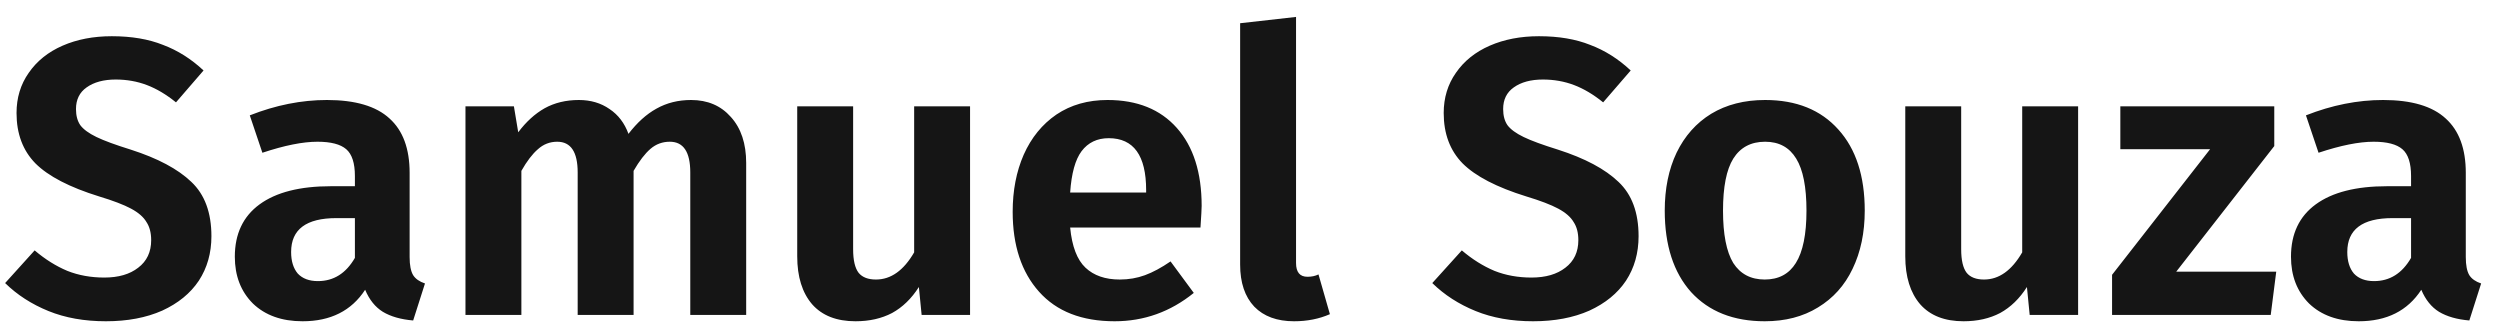 <svg width="127" height="17" viewBox="0 0 127 17" fill="none" xmlns="http://www.w3.org/2000/svg">
<path d="M5.68 1.84C6.68 1.84 7.547 1.987 8.28 2.28C9.027 2.56 9.713 2.993 10.34 3.58L8.94 5.2C8.447 4.8 7.953 4.507 7.46 4.32C6.967 4.133 6.44 4.04 5.88 4.04C5.267 4.04 4.773 4.173 4.4 4.44C4.04 4.693 3.86 5.06 3.86 5.54C3.86 5.873 3.933 6.147 4.08 6.36C4.24 6.573 4.513 6.773 4.9 6.96C5.287 7.147 5.867 7.36 6.64 7.6C8.013 8.04 9.04 8.587 9.72 9.24C10.4 9.88 10.74 10.8 10.74 12C10.74 12.853 10.527 13.607 10.1 14.26C9.673 14.9 9.053 15.407 8.24 15.78C7.427 16.14 6.473 16.32 5.38 16.32C4.287 16.32 3.313 16.147 2.46 15.8C1.607 15.453 0.873 14.98 0.26 14.38L1.76 12.72C2.293 13.173 2.847 13.52 3.42 13.76C3.993 13.987 4.62 14.1 5.3 14.1C6.02 14.1 6.593 13.933 7.02 13.6C7.46 13.267 7.68 12.8 7.68 12.2C7.68 11.827 7.6 11.52 7.44 11.28C7.293 11.027 7.033 10.8 6.66 10.6C6.287 10.4 5.747 10.193 5.04 9.98C3.533 9.513 2.453 8.953 1.8 8.3C1.16 7.647 0.84 6.793 0.84 5.74C0.84 4.967 1.047 4.287 1.46 3.7C1.873 3.1 2.447 2.64 3.18 2.32C3.913 2 4.747 1.84 5.68 1.84ZM20.809 13.06C20.809 13.473 20.869 13.78 20.989 13.98C21.109 14.167 21.309 14.307 21.589 14.4L20.989 16.28C20.362 16.227 19.849 16.08 19.449 15.84C19.062 15.6 18.762 15.227 18.549 14.72C17.855 15.787 16.795 16.32 15.369 16.32C14.315 16.32 13.475 16.02 12.849 15.42C12.235 14.807 11.929 14.013 11.929 13.04C11.929 11.88 12.349 10.993 13.189 10.38C14.029 9.767 15.235 9.46 16.809 9.46H18.029V8.94C18.029 8.287 17.882 7.833 17.589 7.58C17.295 7.327 16.809 7.2 16.129 7.2C15.382 7.2 14.449 7.387 13.329 7.76L12.689 5.86C14.009 5.34 15.315 5.08 16.609 5.08C18.049 5.08 19.109 5.393 19.789 6.02C20.469 6.633 20.809 7.553 20.809 8.78V13.06ZM16.149 14.28C16.949 14.28 17.575 13.887 18.029 13.1V11.08H17.089C15.555 11.08 14.789 11.653 14.789 12.8C14.789 13.267 14.902 13.633 15.129 13.9C15.369 14.153 15.709 14.28 16.149 14.28ZM35.106 5.08C35.946 5.08 36.619 5.367 37.126 5.94C37.646 6.513 37.906 7.293 37.906 8.28V16H35.066V8.76C35.066 7.72 34.719 7.2 34.026 7.2C33.653 7.2 33.326 7.32 33.046 7.56C32.766 7.8 32.479 8.173 32.186 8.68V16H29.346V8.76C29.346 7.72 28.999 7.2 28.306 7.2C27.933 7.2 27.606 7.327 27.326 7.58C27.046 7.82 26.766 8.187 26.486 8.68V16H23.646V5.4H26.106L26.326 6.72C26.726 6.187 27.173 5.78 27.666 5.5C28.173 5.22 28.753 5.08 29.406 5.08C30.006 5.08 30.526 5.233 30.966 5.54C31.406 5.833 31.726 6.253 31.926 6.8C32.366 6.227 32.839 5.8 33.346 5.52C33.866 5.227 34.453 5.08 35.106 5.08ZM49.279 16H46.819L46.679 14.58C46.306 15.167 45.853 15.607 45.319 15.9C44.786 16.18 44.166 16.32 43.459 16.32C42.499 16.32 41.766 16.033 41.259 15.46C40.753 14.873 40.499 14.06 40.499 13.02V5.4H43.339V12.66C43.339 13.22 43.433 13.62 43.619 13.86C43.806 14.087 44.099 14.2 44.499 14.2C45.259 14.2 45.906 13.74 46.439 12.82V5.4H49.279V16ZM61.044 10.46C61.044 10.593 61.024 10.96 60.984 11.56H54.364C54.457 12.52 54.717 13.2 55.144 13.6C55.57 14 56.15 14.2 56.884 14.2C57.337 14.2 57.764 14.127 58.164 13.98C58.564 13.833 58.997 13.6 59.464 13.28L60.644 14.88C59.457 15.84 58.117 16.32 56.624 16.32C54.957 16.32 53.677 15.82 52.784 14.82C51.89 13.82 51.444 12.467 51.444 10.76C51.444 9.68 51.63 8.713 52.004 7.86C52.39 6.993 52.944 6.313 53.664 5.82C54.397 5.327 55.264 5.08 56.264 5.08C57.77 5.08 58.944 5.553 59.784 6.5C60.624 7.447 61.044 8.767 61.044 10.46ZM58.224 9.66C58.224 7.9 57.59 7.02 56.324 7.02C55.737 7.02 55.277 7.24 54.944 7.68C54.624 8.107 54.43 8.807 54.364 9.78H58.224V9.66ZM65.739 16.32C64.873 16.32 64.199 16.073 63.719 15.58C63.239 15.073 62.999 14.36 62.999 13.44V1.18L65.839 0.86V13.36C65.839 13.827 66.033 14.06 66.419 14.06C66.633 14.06 66.819 14.02 66.979 13.94L67.559 15.96C67.013 16.2 66.406 16.32 65.739 16.32ZM78.18 1.84C79.18 1.84 80.047 1.987 80.78 2.28C81.527 2.56 82.213 2.993 82.84 3.58L81.44 5.2C80.947 4.8 80.453 4.507 79.96 4.32C79.467 4.133 78.94 4.04 78.38 4.04C77.767 4.04 77.273 4.173 76.9 4.44C76.54 4.693 76.36 5.06 76.36 5.54C76.36 5.873 76.433 6.147 76.58 6.36C76.74 6.573 77.013 6.773 77.4 6.96C77.787 7.147 78.367 7.36 79.14 7.6C80.513 8.04 81.54 8.587 82.22 9.24C82.9 9.88 83.24 10.8 83.24 12C83.24 12.853 83.027 13.607 82.6 14.26C82.173 14.9 81.553 15.407 80.74 15.78C79.927 16.14 78.973 16.32 77.88 16.32C76.787 16.32 75.813 16.147 74.96 15.8C74.107 15.453 73.373 14.98 72.76 14.38L74.26 12.72C74.793 13.173 75.347 13.52 75.92 13.76C76.493 13.987 77.12 14.1 77.8 14.1C78.52 14.1 79.093 13.933 79.52 13.6C79.96 13.267 80.18 12.8 80.18 12.2C80.18 11.827 80.1 11.52 79.94 11.28C79.793 11.027 79.533 10.8 79.16 10.6C78.787 10.4 78.247 10.193 77.54 9.98C76.033 9.513 74.953 8.953 74.3 8.3C73.66 7.647 73.34 6.793 73.34 5.74C73.34 4.967 73.547 4.287 73.96 3.7C74.373 3.1 74.947 2.64 75.68 2.32C76.413 2 77.247 1.84 78.18 1.84ZM89.669 5.08C91.255 5.08 92.495 5.58 93.389 6.58C94.282 7.567 94.729 8.94 94.729 10.7C94.729 11.82 94.522 12.807 94.109 13.66C93.709 14.5 93.122 15.153 92.349 15.62C91.589 16.087 90.689 16.32 89.649 16.32C88.062 16.32 86.815 15.827 85.909 14.84C85.015 13.84 84.569 12.46 84.569 10.7C84.569 9.58 84.769 8.6 85.169 7.76C85.582 6.907 86.169 6.247 86.929 5.78C87.702 5.313 88.615 5.08 89.669 5.08ZM89.669 7.2C88.949 7.2 88.409 7.487 88.049 8.06C87.702 8.62 87.529 9.5 87.529 10.7C87.529 11.9 87.702 12.787 88.049 13.36C88.409 13.92 88.942 14.2 89.649 14.2C90.355 14.2 90.882 13.92 91.229 13.36C91.589 12.787 91.769 11.9 91.769 10.7C91.769 9.5 91.595 8.62 91.249 8.06C90.902 7.487 90.375 7.2 89.669 7.2ZM105.568 16H103.108L102.968 14.58C102.595 15.167 102.142 15.607 101.608 15.9C101.075 16.18 100.455 16.32 99.748 16.32C98.788 16.32 98.055 16.033 97.548 15.46C97.042 14.873 96.788 14.06 96.788 13.02V5.4H99.628V12.66C99.628 13.22 99.722 13.62 99.908 13.86C100.095 14.087 100.388 14.2 100.788 14.2C101.548 14.2 102.195 13.74 102.728 12.82V5.4H105.568V16ZM115.533 5.4V7.42L110.553 13.8H115.633L115.353 16H107.293V13.96L112.273 7.58H107.713V5.4H115.533ZM125.262 13.06C125.262 13.473 125.322 13.78 125.442 13.98C125.562 14.167 125.762 14.307 126.042 14.4L125.442 16.28C124.815 16.227 124.302 16.08 123.902 15.84C123.515 15.6 123.215 15.227 123.002 14.72C122.308 15.787 121.248 16.32 119.822 16.32C118.768 16.32 117.928 16.02 117.302 15.42C116.688 14.807 116.382 14.013 116.382 13.04C116.382 11.88 116.802 10.993 117.642 10.38C118.482 9.767 119.688 9.46 121.262 9.46H122.482V8.94C122.482 8.287 122.335 7.833 122.042 7.58C121.748 7.327 121.262 7.2 120.582 7.2C119.835 7.2 118.902 7.387 117.782 7.76L117.142 5.86C118.462 5.34 119.768 5.08 121.062 5.08C122.502 5.08 123.562 5.393 124.242 6.02C124.922 6.633 125.262 7.553 125.262 8.78V13.06ZM120.602 14.28C121.402 14.28 122.028 13.887 122.482 13.1V11.08H121.542C120.008 11.08 119.242 11.653 119.242 12.8C119.242 13.267 119.355 13.633 119.582 13.9C119.822 14.153 120.162 14.28 120.602 14.28Z" fill="#151515"/>
</svg>
